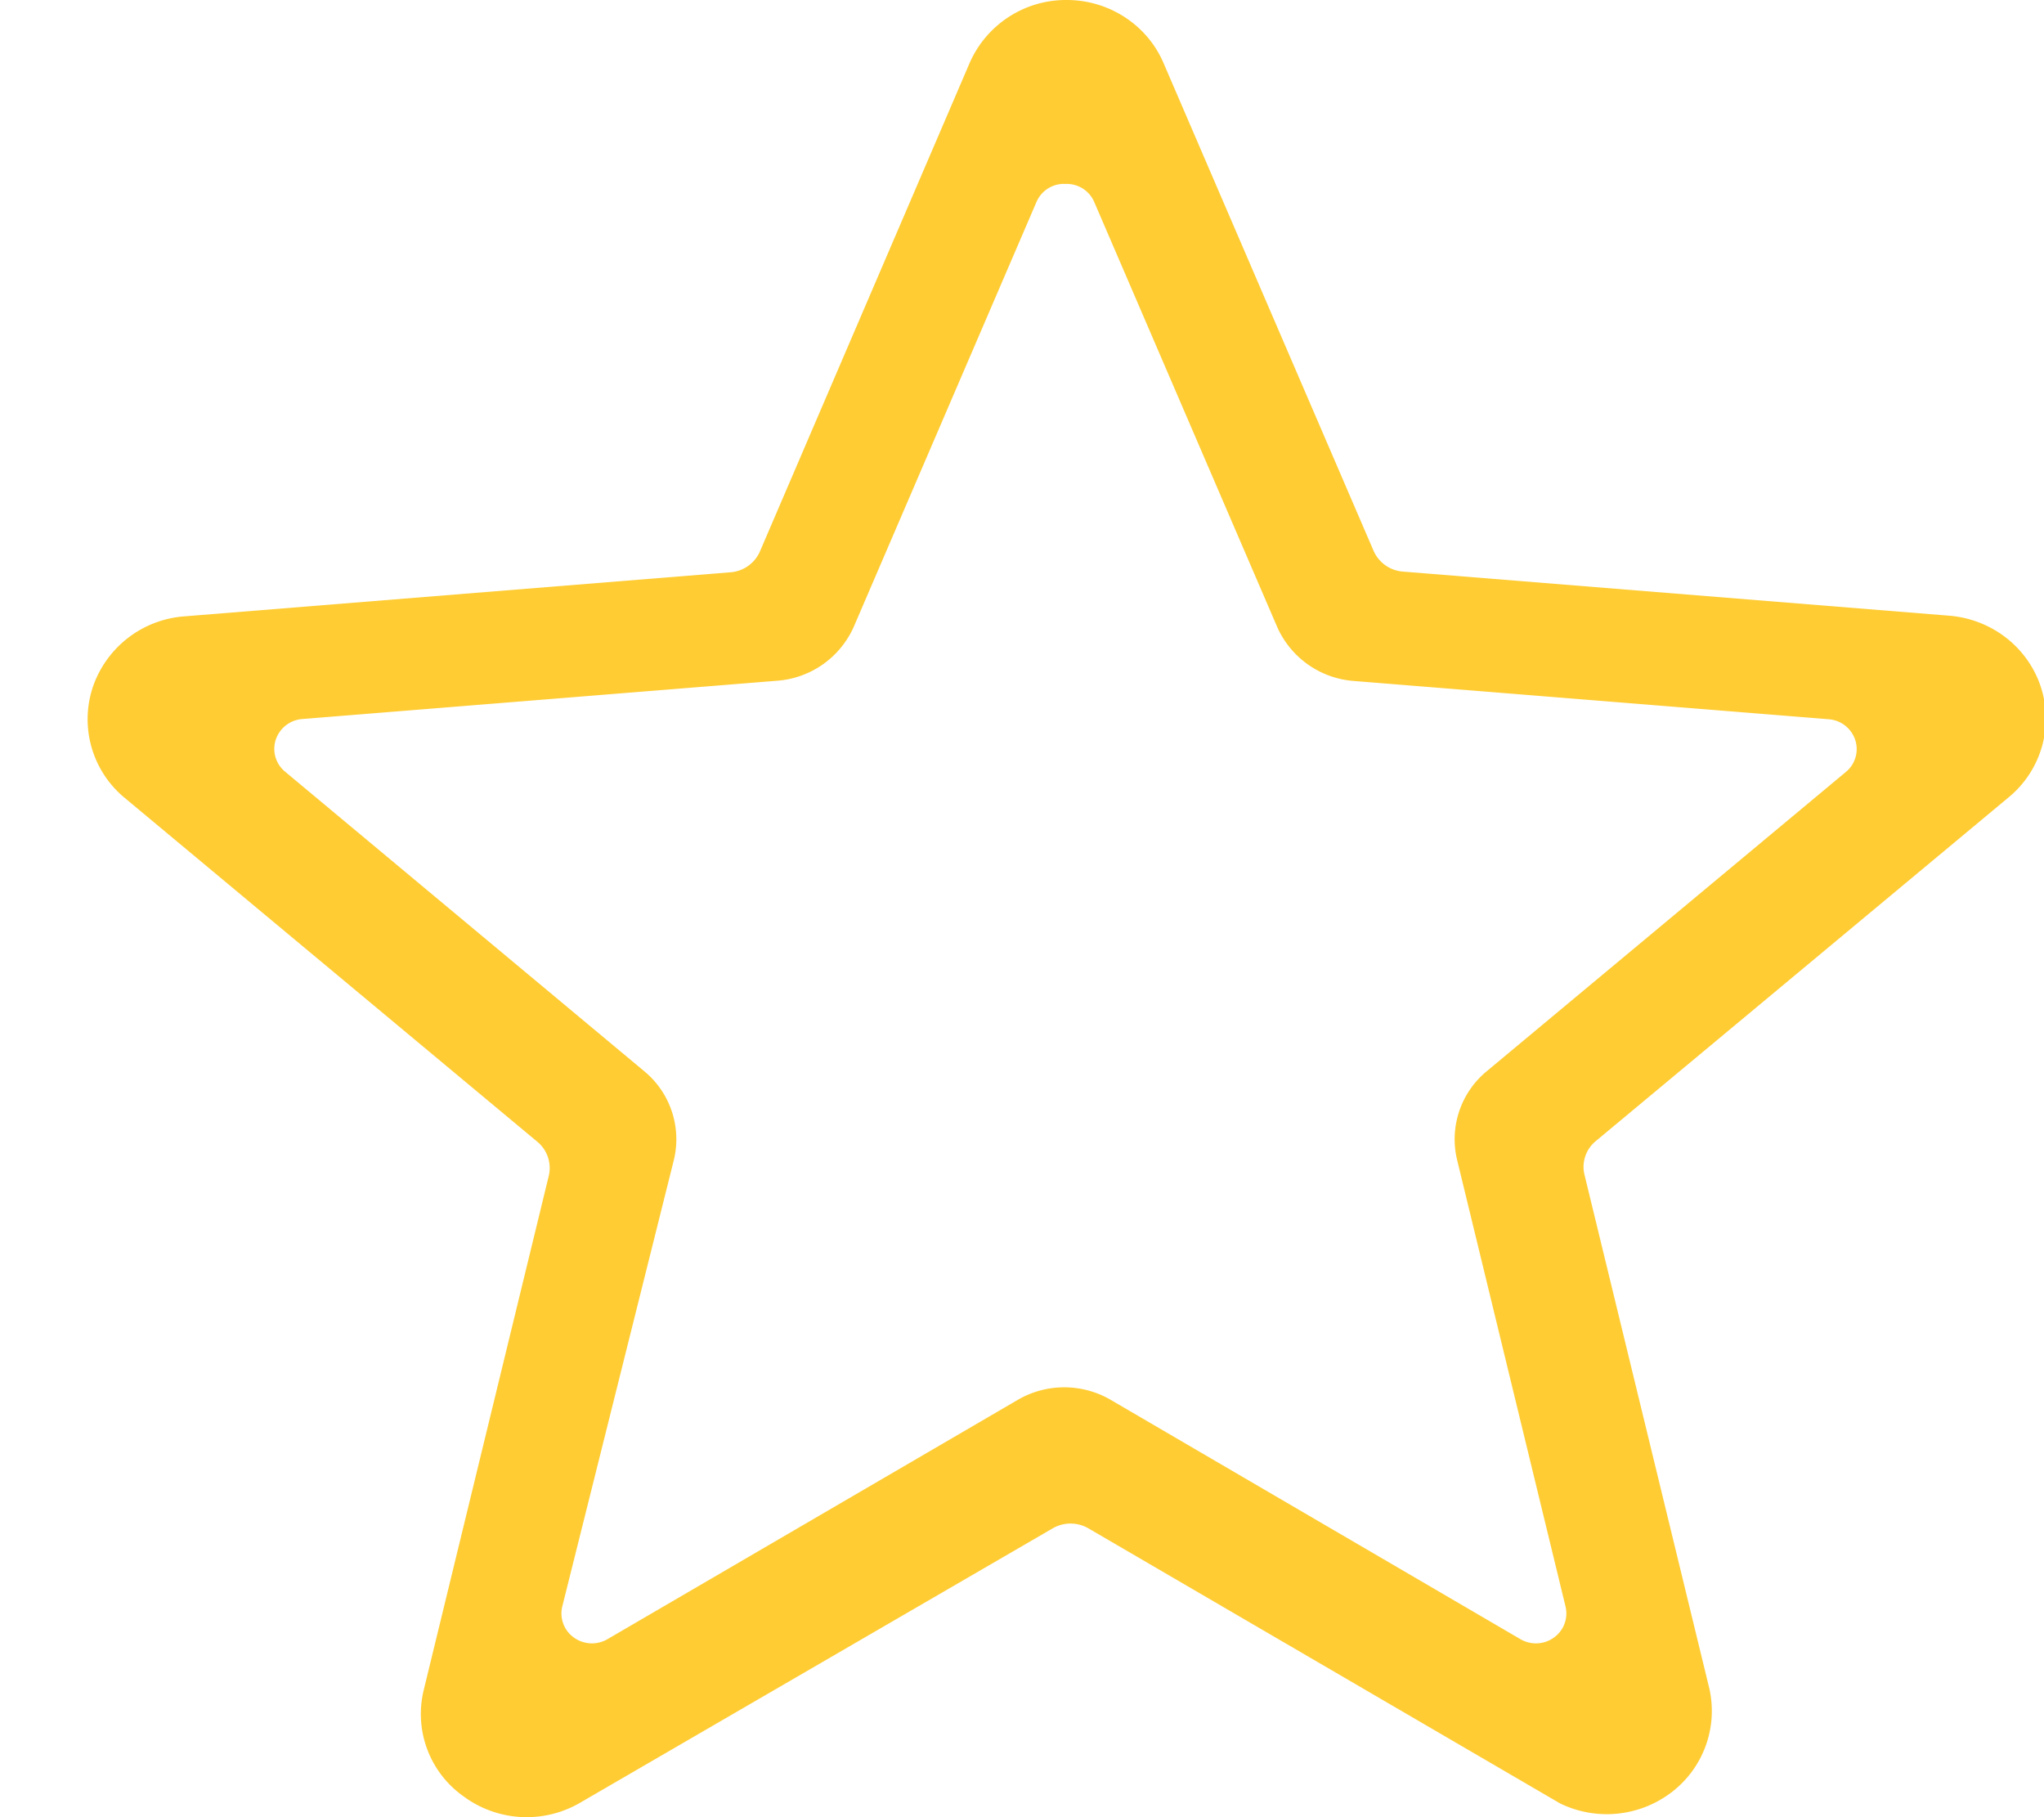 <svg xmlns="http://www.w3.org/2000/svg" width="18" height="16" viewBox="0 0 18 16">
    <path fill="#FC3" fill-rule="nonzero" d="M4.634 16a.937.937 0 0 1-.55-.182.888.888 0 0 1-.351-.944l1.099-4.518a.3.3 0 0 0-.1-.303L1.099 7.026a.898.898 0 0 1-.283-.972.923.923 0 0 1 .807-.627l4.808-.388a.308.308 0 0 0 .26-.181L8.54.552A.926.926 0 0 1 9.394 0c.37 0 .706.217.851.552l1.852 4.3a.308.308 0 0 0 .26.181l4.807.388c.374.03.693.277.808.627a.898.898 0 0 1-.283.972l-3.636 3.027a.293.293 0 0 0-.098.303l1.098 4.518a.9.9 0 0 1-.332.912.94.94 0 0 1-.982.099l-4.154-2.422a.314.314 0 0 0-.315 0l-4.172 2.422a.94.94 0 0 1-.463.121zm4.74-14.381a.263.263 0 0 0-.246.158L7.518 5.52a.804.804 0 0 1-.677.474l-4.18.337a.267.267 0 0 0-.233.183.26.26 0 0 0 .082.28L5.671 9.43a.776.776 0 0 1 .263.784l-.982 3.929a.26.26 0 0 0 .1.274c.087.064.204.07.297.016l3.613-2.107a.813.813 0 0 1 .82 0l3.608 2.107c.093.054.21.048.296-.016a.26.26 0 0 0 .1-.274l-.954-3.929a.776.776 0 0 1 .263-.784l3.16-2.633a.26.26 0 0 0 .083-.281.267.267 0 0 0-.232-.183l-4.182-.337a.804.804 0 0 1-.676-.474l-1.61-3.739a.263.263 0 0 0-.263-.163z"/>
</svg>

